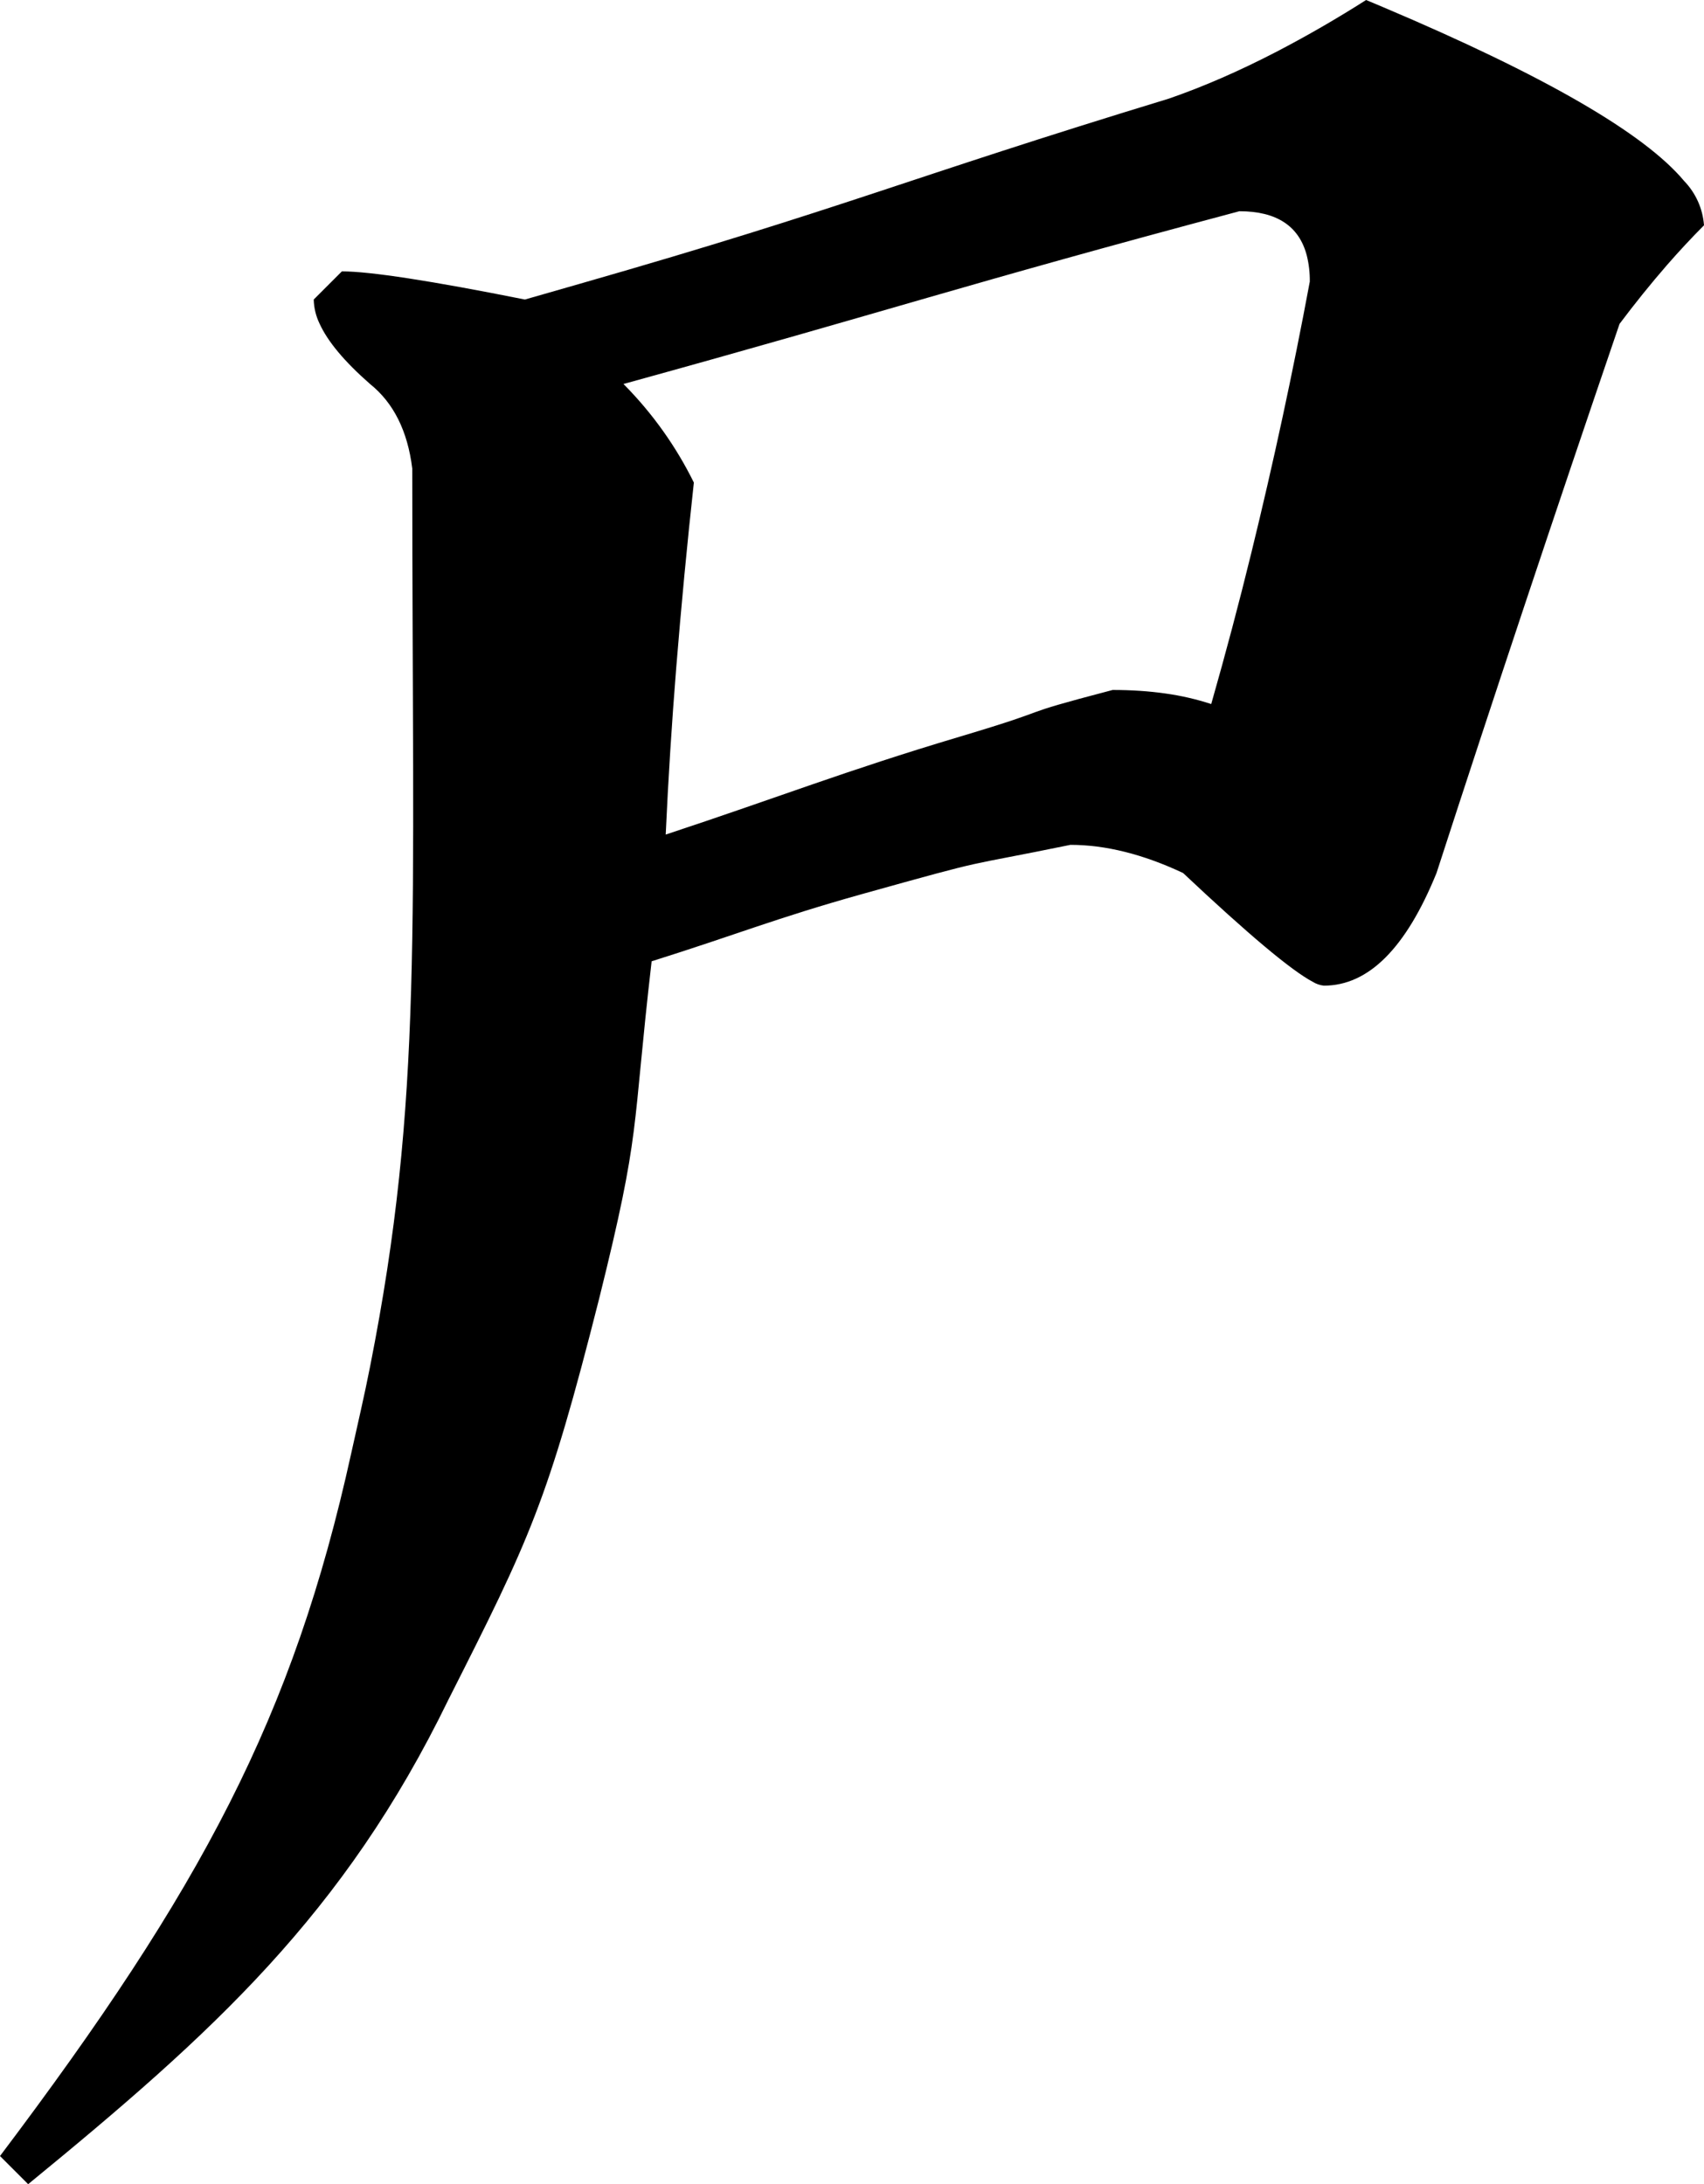 <?xml version="1.0" encoding="utf-8"?>
<svg xmlns="http://www.w3.org/2000/svg" viewBox="212.632 443.786 44.912 57.564" width="44.912px" height="57.564px">
  <path d="M 221.643 450.938 C 222.385 450.938 223.993 451.186 226.467 451.68 C 226.954 451.541 227.44 451.402 227.925 451.262 C 235.003 449.234 236.401 448.531 243.443 446.384 C 244.348 446.071 245.292 445.66 246.274 445.151 C 247.082 444.731 247.871 444.275 248.638 443.786 C 248.789 443.849 248.94 443.913 249.09 443.976 C 253.326 445.769 255.97 447.296 257.022 448.558 C 257.327 448.874 257.512 449.287 257.544 449.724 C 257.208 450.062 256.883 450.411 256.57 450.77 C 256.134 451.272 255.717 451.79 255.318 452.322 C 253.586 457.394 251.978 462.218 250.494 466.794 C 249.69 468.774 248.701 469.763 247.525 469.763 C 247.422 469.752 247.323 469.718 247.234 469.663 C 246.672 469.367 245.532 468.411 243.814 466.794 C 242.763 466.3 241.773 466.052 240.845 466.052 C 237.83 466.671 238.928 466.351 235.333 467.355 C 233.062 467.992 232.058 468.413 229.807 469.121 C 229.277 473.701 229.538 473.529 228.426 478.003 C 227.064 483.385 226.596 484.34 224.452 488.578 C 221.699 494.241 218.245 497.361 213.374 501.35 L 212.632 500.608 C 217.954 493.552 220.362 489.022 221.887 482.097 C 222.056 481.33 222.237 480.565 222.388 479.793 C 223.786 472.717 223.498 468.302 223.498 456.133 C 223.375 455.144 223.004 454.402 222.385 453.906 C 221.713 453.318 221.269 452.787 221.053 452.312 C 220.958 452.115 220.906 451.899 220.901 451.68 L 221.643 450.938 Z M 230.456 461.375 C 230.338 462.842 230.245 464.311 230.178 465.781 C 233.164 464.795 234.906 464.103 237.919 463.204 C 240.72 462.368 239.131 462.711 241.958 461.97 C 242.454 461.97 242.918 462.001 243.35 462.063 C 243.76 462.12 244.164 462.213 244.556 462.341 C 244.935 461.014 245.289 459.68 245.617 458.34 C 246.196 455.978 246.708 453.599 247.154 451.208 C 247.157 450.977 247.131 450.746 247.075 450.521 C 246.873 449.743 246.28 449.353 245.298 449.353 C 237.876 451.333 236.239 451.928 229.065 453.906 C 229.077 453.918 229.088 453.93 229.099 453.941 C 229.839 454.693 230.454 455.559 230.92 456.504 C 230.742 458.126 230.588 459.749 230.456 461.375 Z" id="path-40" vector-effect="non-scaling-stroke"/>
</svg>